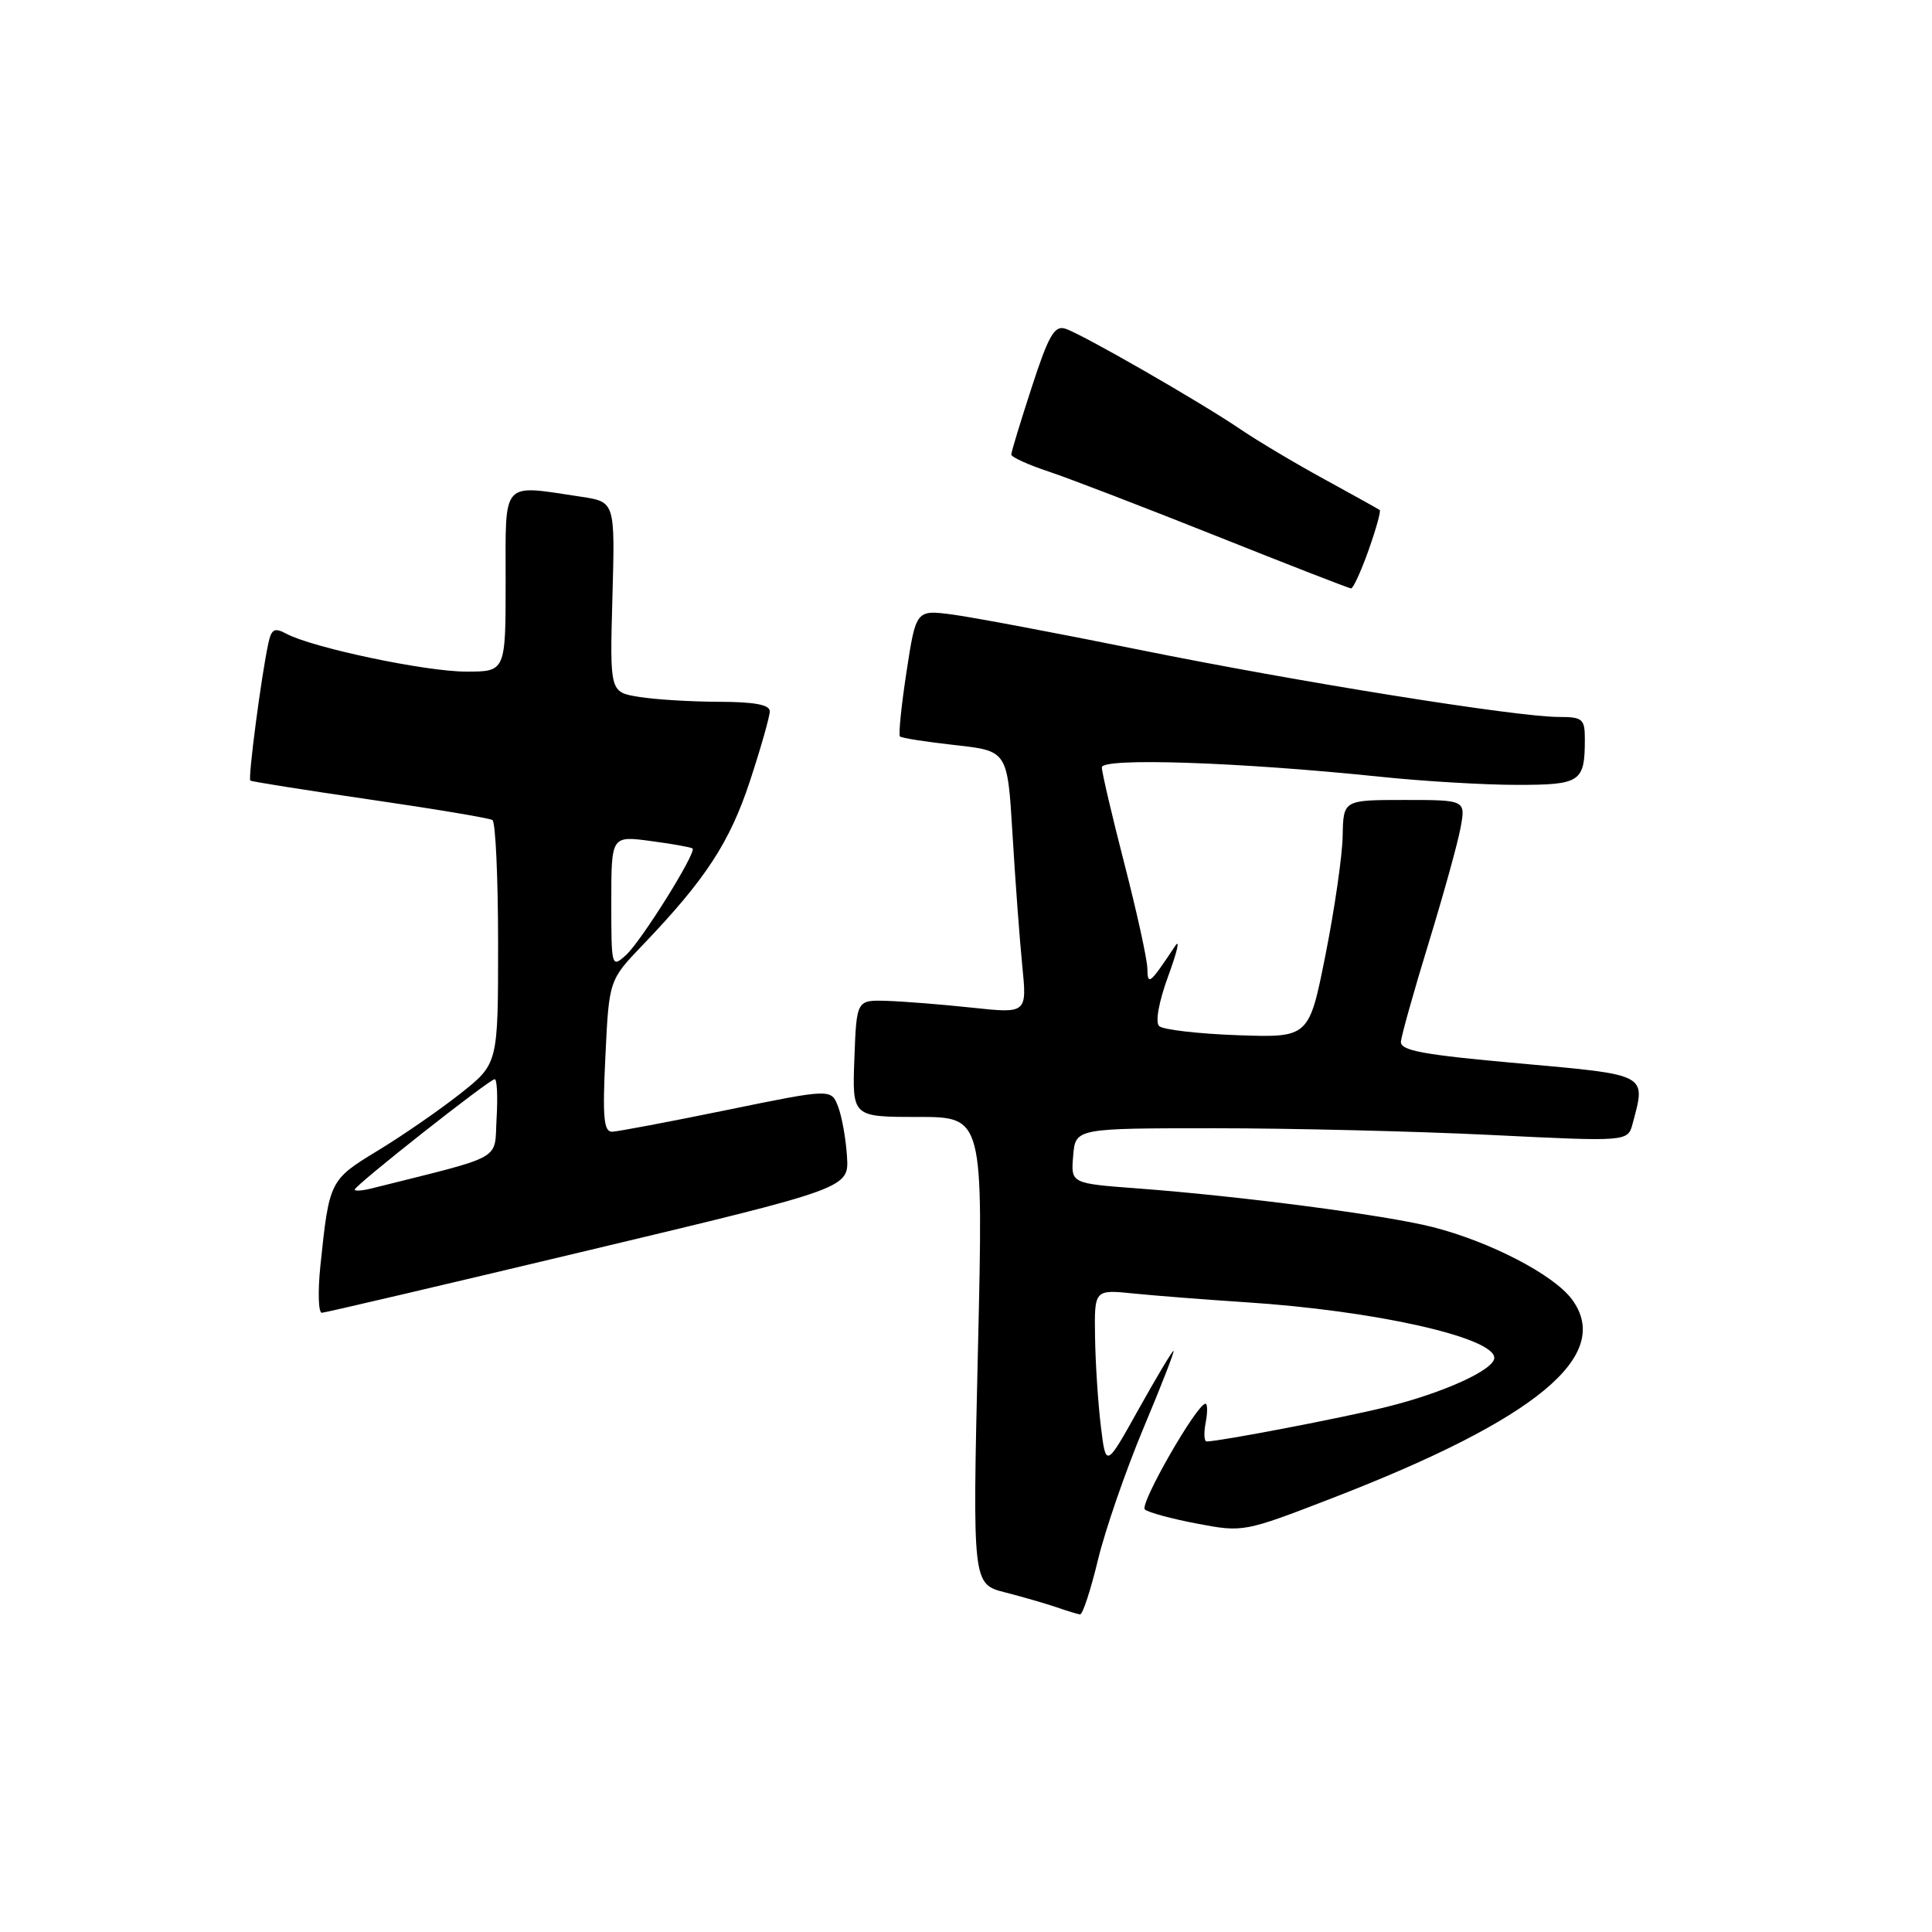<?xml version="1.0" encoding="UTF-8" standalone="no"?>
<!DOCTYPE svg PUBLIC "-//W3C//DTD SVG 1.1//EN" "http://www.w3.org/Graphics/SVG/1.1/DTD/svg11.dtd" >
<svg xmlns="http://www.w3.org/2000/svg" xmlns:xlink="http://www.w3.org/1999/xlink" version="1.1" viewBox="0 0 256 256">
 <g >
 <path fill="currentColor"
d=" M 145.47 206.75 C 146.43 202.76 149.15 194.89 151.51 189.25 C 153.88 183.61 155.67 179.00 155.50 179.00 C 155.32 179.00 153.24 182.49 150.86 186.75 C 146.54 194.50 146.54 194.50 145.87 189.00 C 145.50 185.97 145.15 180.66 145.10 177.18 C 145.00 170.86 145.00 170.86 150.25 171.40 C 153.14 171.69 159.78 172.21 165.00 172.55 C 182.11 173.65 198.00 177.21 198.00 179.93 C 198.00 181.49 191.30 184.55 183.75 186.42 C 177.88 187.88 161.63 190.99 159.89 191.00 C 159.55 191.00 159.49 189.88 159.76 188.50 C 160.02 187.12 160.01 186.00 159.73 186.00 C 158.60 186.00 150.95 199.34 151.70 200.01 C 152.14 200.41 155.26 201.25 158.63 201.89 C 164.72 203.05 164.86 203.02 176.50 198.52 C 203.62 188.04 213.80 179.60 208.28 172.16 C 205.85 168.89 197.42 164.52 189.83 162.59 C 183.58 161.00 164.37 158.49 150.70 157.47 C 141.89 156.81 141.89 156.81 142.20 153.16 C 142.50 149.50 142.50 149.50 161.00 149.50 C 171.18 149.50 187.64 149.90 197.60 150.39 C 215.69 151.28 215.69 151.28 216.33 148.89 C 218.11 142.25 218.50 142.45 201.25 140.90 C 188.44 139.75 185.52 139.21 185.63 138.00 C 185.71 137.17 187.35 131.32 189.29 124.99 C 191.23 118.66 193.14 111.80 193.52 109.74 C 194.22 106.00 194.22 106.00 186.11 106.00 C 178.00 106.00 178.00 106.00 177.91 110.75 C 177.87 113.36 176.84 120.45 175.64 126.50 C 173.45 137.50 173.45 137.50 163.98 137.17 C 158.76 136.98 154.09 136.44 153.59 135.96 C 153.06 135.44 153.55 132.73 154.81 129.29 C 155.98 126.11 156.39 124.33 155.72 125.34 C 152.33 130.43 152.07 130.65 152.03 128.32 C 152.01 127.12 150.65 120.90 149.00 114.50 C 147.35 108.10 146.00 102.33 146.00 101.68 C 146.00 100.37 164.16 100.98 182.86 102.92 C 188.55 103.52 196.72 104.00 201.00 104.00 C 209.46 104.00 210.00 103.63 210.00 97.92 C 210.00 95.26 209.69 95.00 206.56 95.00 C 200.96 95.00 171.99 90.36 150.83 86.07 C 140.01 83.88 128.95 81.80 126.27 81.44 C 121.38 80.79 121.38 80.79 120.12 89.00 C 119.43 93.51 119.04 97.37 119.25 97.58 C 119.46 97.80 122.76 98.31 126.57 98.73 C 133.50 99.50 133.50 99.50 134.16 110.50 C 134.52 116.55 135.10 124.38 135.45 127.90 C 136.09 134.30 136.09 134.30 128.79 133.52 C 124.78 133.09 119.70 132.69 117.50 132.62 C 113.50 132.50 113.50 132.50 113.21 140.25 C 112.92 148.00 112.92 148.00 121.61 148.00 C 130.30 148.00 130.30 148.00 129.58 178.94 C 128.86 209.89 128.86 209.89 133.18 211.00 C 135.56 211.61 138.62 212.50 140.00 212.97 C 141.38 213.45 142.78 213.88 143.11 213.92 C 143.45 213.96 144.51 210.74 145.47 206.75 Z  M 78.00 165.67 C 112.50 157.44 112.50 157.44 112.23 153.24 C 112.09 150.94 111.56 147.97 111.06 146.65 C 110.14 144.25 110.14 144.25 96.32 147.08 C 88.72 148.64 81.88 149.93 81.12 149.96 C 80.00 149.99 79.82 148.09 80.22 139.94 C 80.70 129.87 80.70 129.87 85.19 125.19 C 93.51 116.50 96.69 111.62 99.37 103.50 C 100.82 99.09 102.00 94.93 102.00 94.25 C 102.00 93.38 99.97 93.00 95.25 92.99 C 91.54 92.98 86.77 92.69 84.65 92.34 C 80.80 91.71 80.80 91.71 81.15 79.10 C 81.50 66.50 81.50 66.50 77.00 65.82 C 66.32 64.22 67.00 63.46 67.00 77.00 C 67.00 89.00 67.00 89.00 61.75 88.99 C 56.40 88.99 41.41 85.83 37.96 83.98 C 36.37 83.13 35.97 83.34 35.56 85.23 C 34.63 89.50 32.84 103.17 33.17 103.43 C 33.35 103.57 40.47 104.70 49.00 105.94 C 57.53 107.18 64.84 108.40 65.25 108.66 C 65.66 108.91 66.00 116.28 66.00 125.04 C 66.00 140.95 66.00 140.95 61.01 144.90 C 58.26 147.07 53.35 150.47 50.08 152.45 C 43.67 156.35 43.63 156.42 42.45 167.75 C 42.10 171.19 42.19 173.98 42.65 173.95 C 43.12 173.93 59.02 170.20 78.00 165.67 Z  M 181.34 72.91 C 182.33 70.11 183.00 67.71 182.82 67.58 C 182.65 67.45 179.35 65.62 175.50 63.51 C 171.65 61.41 166.67 58.44 164.44 56.93 C 159.08 53.28 143.34 44.24 141.15 43.55 C 139.72 43.09 138.93 44.48 136.71 51.31 C 135.22 55.88 134.00 59.89 134.00 60.23 C 134.00 60.56 136.22 61.58 138.94 62.48 C 141.65 63.38 151.66 67.23 161.19 71.03 C 170.71 74.83 178.73 77.95 179.02 77.97 C 179.30 77.99 180.34 75.71 181.34 72.91 Z  M 47.00 157.63 C 47.00 157.08 64.85 143.00 65.55 143.00 C 65.86 143.00 65.97 145.34 65.80 148.19 C 65.47 153.90 67.09 152.99 49.25 157.47 C 48.01 157.78 47.00 157.85 47.00 157.63 Z  M 81.00 119.53 C 81.00 110.74 81.00 110.74 86.23 111.44 C 89.11 111.82 91.60 112.27 91.77 112.43 C 92.31 112.97 84.96 124.73 82.95 126.55 C 81.03 128.28 81.00 128.17 81.00 119.53 Z "/>
</g>
</svg>